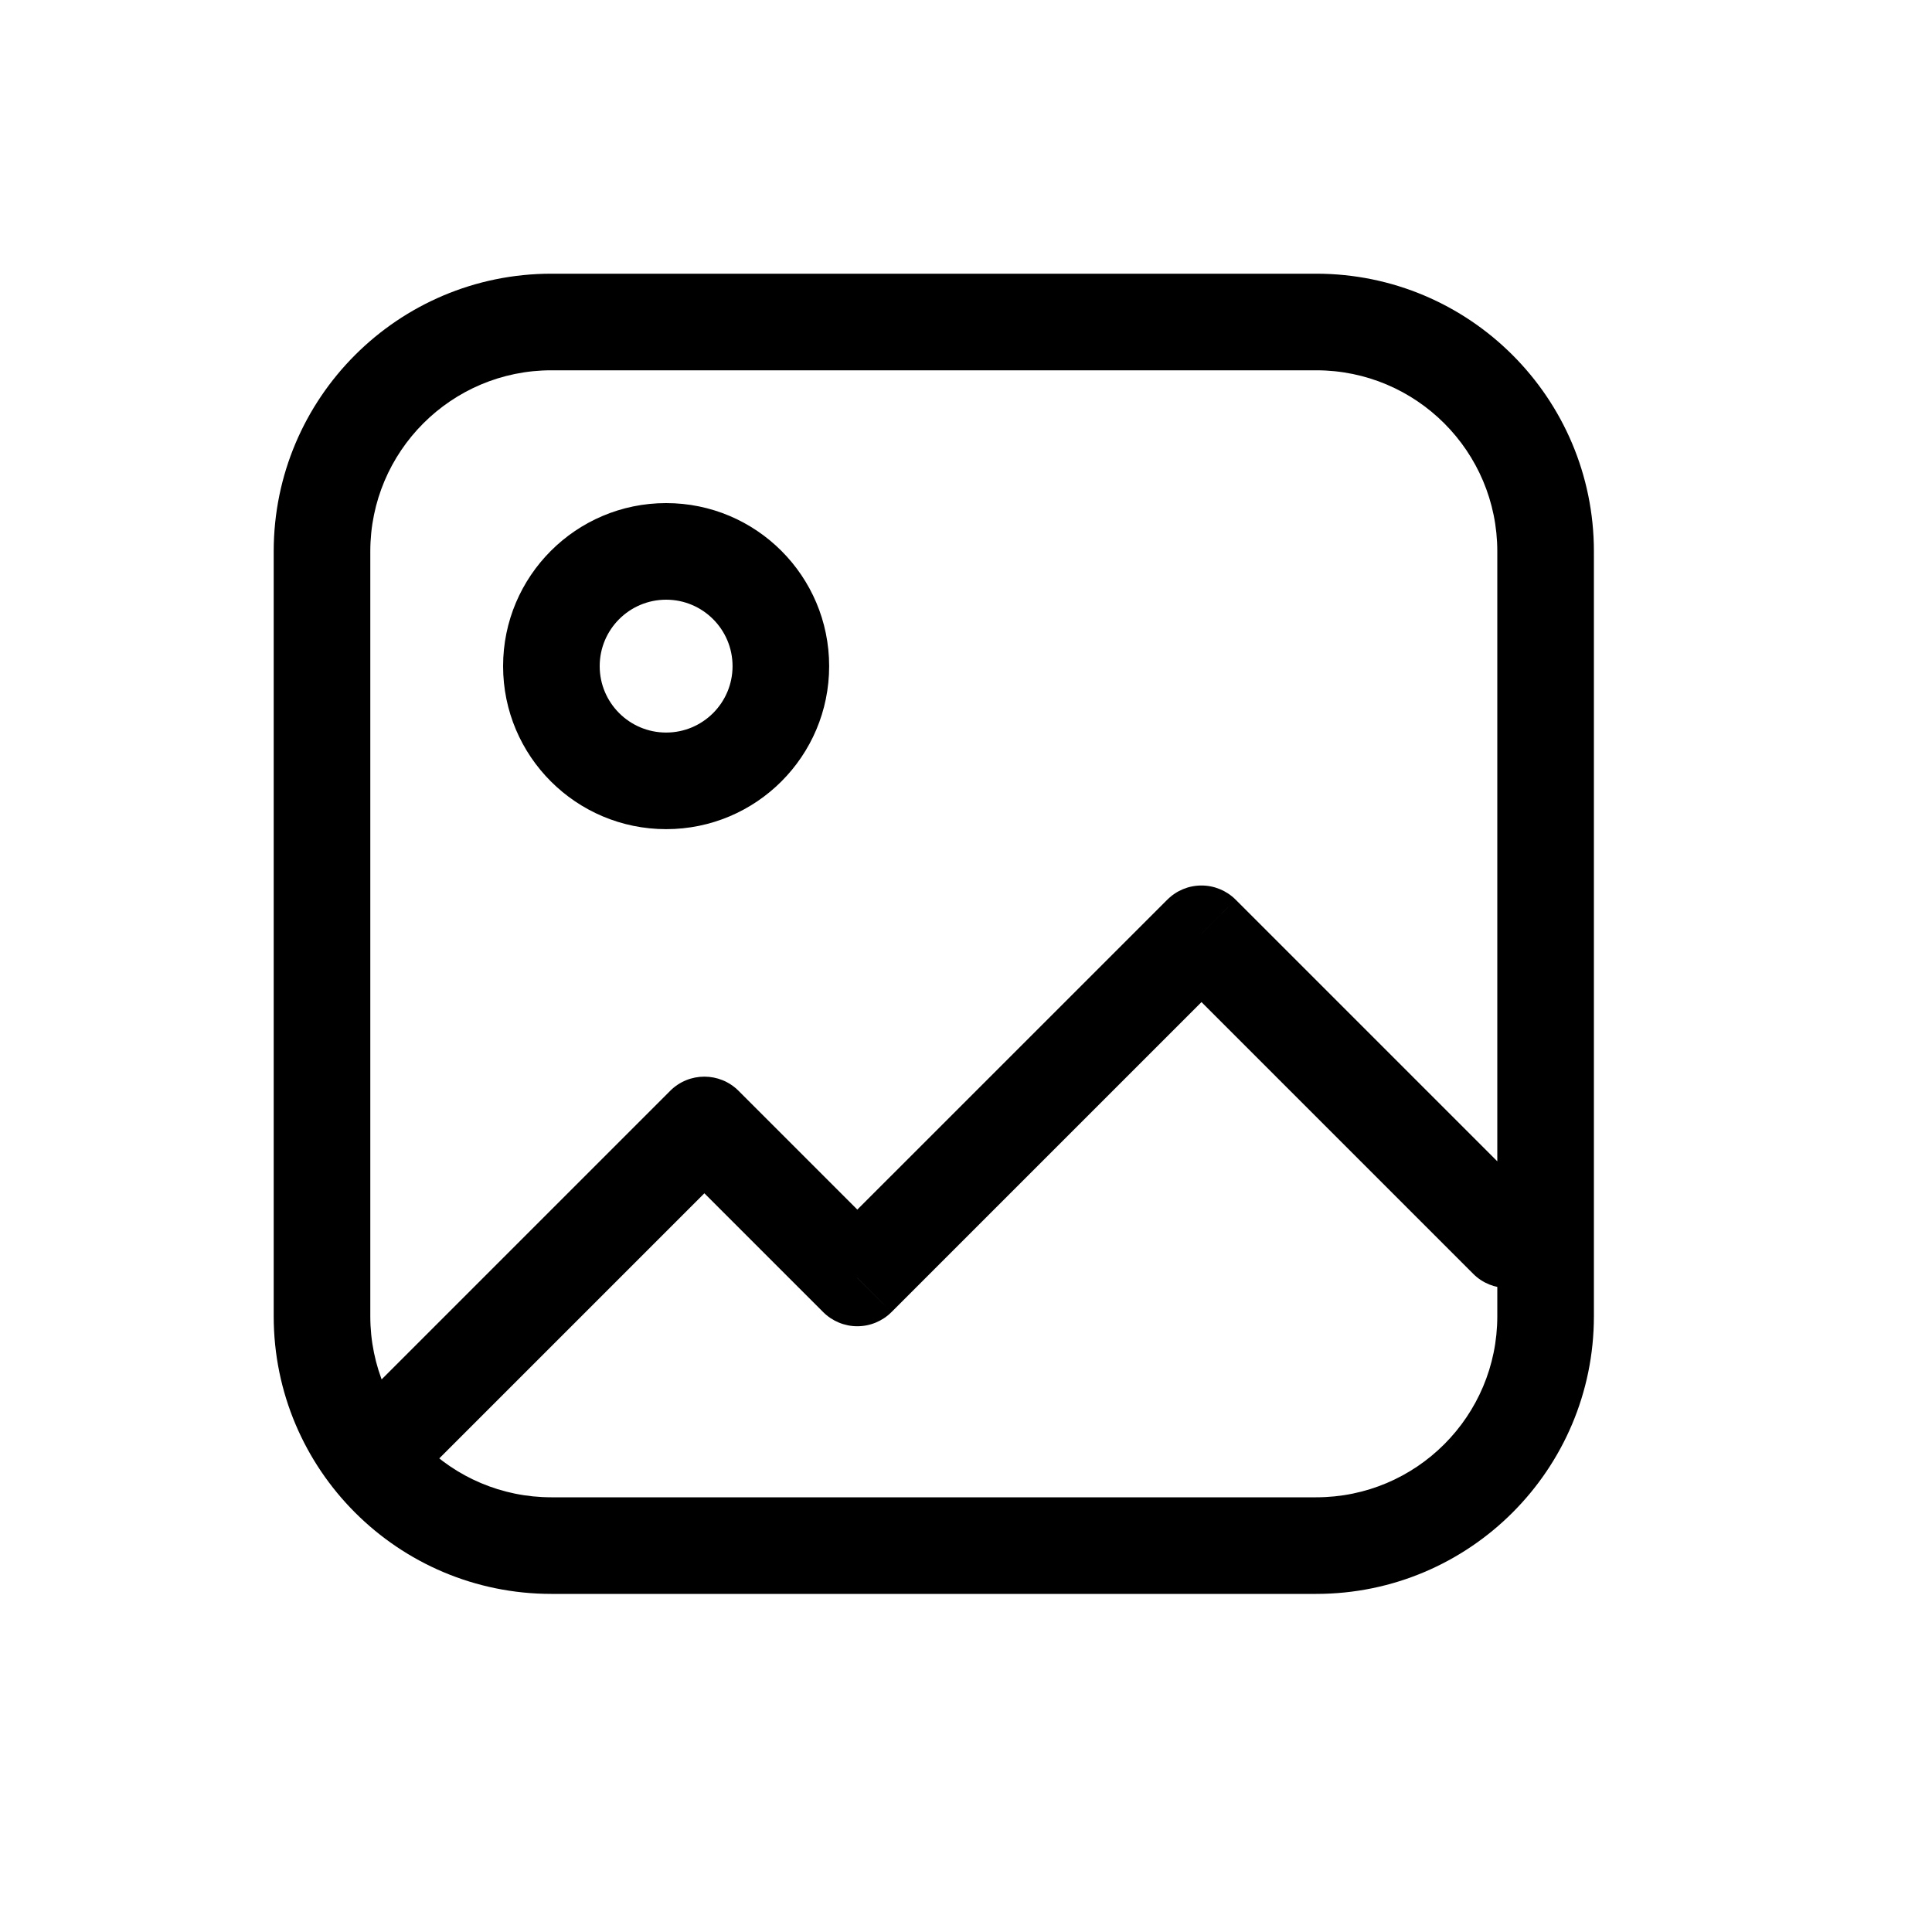 <svg width="30" height="30" viewBox="0 0 30 30" fill="none" xmlns="http://www.w3.org/2000/svg">
<path d="M5.657 21.688C5.364 21.981 5.364 22.456 5.657 22.749C5.95 23.042 6.425 23.042 6.718 22.749L5.657 21.688ZM10.938 17.469L11.468 16.938C11.175 16.645 10.7 16.645 10.407 16.938L10.938 17.469ZM13.312 19.844L12.782 20.374C12.923 20.515 13.114 20.594 13.312 20.594C13.511 20.594 13.702 20.515 13.843 20.374L13.312 19.844ZM18.656 14.5L19.187 13.97C19.046 13.829 18.855 13.75 18.656 13.75C18.457 13.75 18.267 13.829 18.126 13.97L18.656 14.5ZM22.876 19.78C23.169 20.073 23.644 20.073 23.937 19.78C24.23 19.487 24.23 19.013 23.937 18.72L22.876 19.78ZM6.718 22.749L11.468 17.999L10.407 16.938L5.657 21.688L6.718 22.749ZM10.407 17.999L12.782 20.374L13.843 19.313L11.468 16.938L10.407 17.999ZM13.843 20.374L19.187 15.03L18.126 13.97L12.782 19.313L13.843 20.374ZM18.126 15.03L22.876 19.78L23.937 18.72L19.187 13.97L18.126 15.03ZM8.562 5.75H20.438V4.25H8.562V5.75ZM23.25 8.562V20.438H24.75V8.562H23.25ZM20.438 23.25H8.562V24.75H20.438V23.25ZM5.75 20.438V8.562H4.25V20.438H5.75ZM8.562 23.25C7.009 23.25 5.75 21.991 5.75 20.438H4.25C4.25 22.819 6.181 24.75 8.562 24.75V23.25ZM23.25 20.438C23.25 21.991 21.991 23.25 20.438 23.25V24.75C22.819 24.75 24.75 22.819 24.75 20.438H23.25ZM20.438 5.75C21.991 5.75 23.25 7.009 23.25 8.562H24.75C24.75 6.181 22.819 4.25 20.438 4.25V5.75ZM8.562 4.25C6.181 4.25 4.25 6.181 4.25 8.562H5.75C5.75 7.009 7.009 5.75 8.562 5.75V4.25ZM11.375 10.344C11.375 10.913 10.913 11.375 10.344 11.375V12.875C11.742 12.875 12.875 11.742 12.875 10.344H11.375ZM10.344 11.375C9.774 11.375 9.312 10.913 9.312 10.344H7.812C7.812 11.742 8.946 12.875 10.344 12.875V11.375ZM9.312 10.344C9.312 9.774 9.774 9.312 10.344 9.312V7.812C8.946 7.812 7.812 8.946 7.812 10.344H9.312ZM10.344 9.312C10.913 9.312 11.375 9.774 11.375 10.344H12.875C12.875 8.946 11.742 7.812 10.344 7.812V9.312Z" fill="black"/>
</svg>
